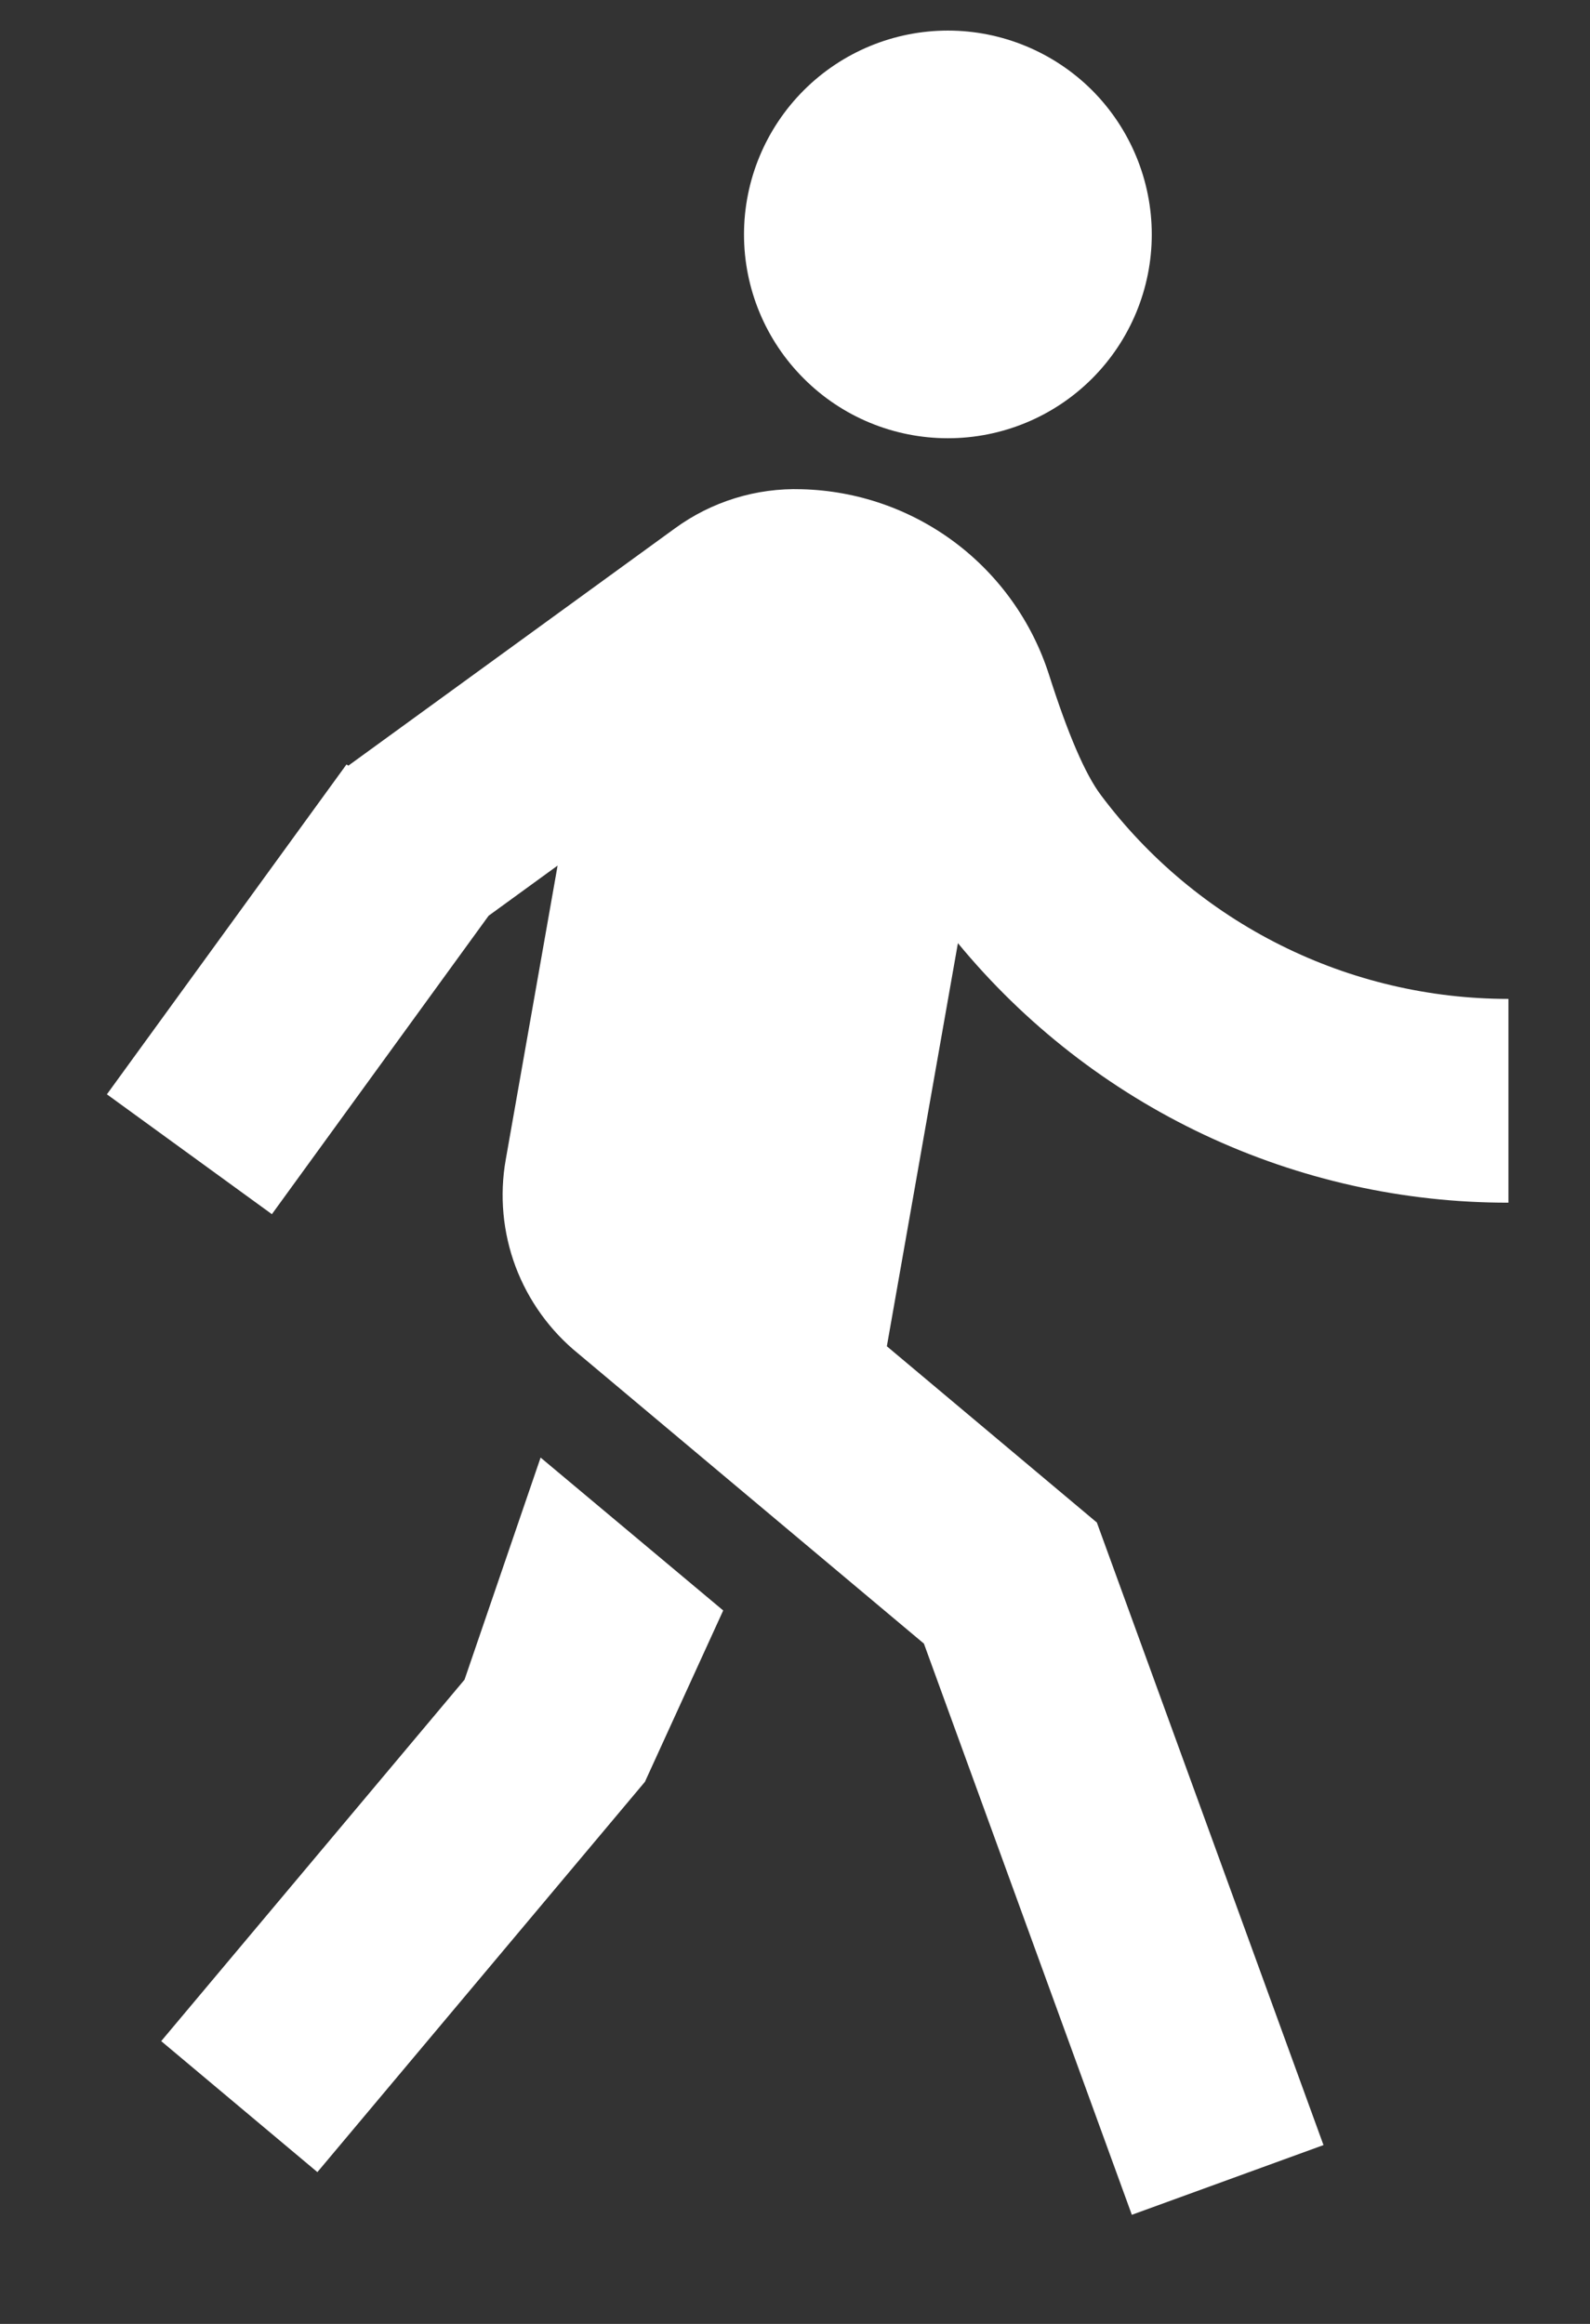 <svg width="13" height="19" viewBox="0 0 13 19" fill="none" xmlns="http://www.w3.org/2000/svg">
<rect x="0" y="0" width="13" height="19" fill="#333333" stroke="none"/>
<path d="M2.848 6.26L5.518 4.32C5.818 4.101 6.183 3.988 6.554 4C7.007 4.011 7.445 4.163 7.808 4.435C8.17 4.707 8.439 5.085 8.577 5.517C8.732 6.003 8.873 6.331 9.002 6.502C9.389 7.019 9.892 7.439 10.471 7.728C11.049 8.017 11.687 8.167 12.333 8.167V9.833C11.473 9.834 10.623 9.644 9.844 9.277C9.066 8.91 8.379 8.375 7.832 7.711L7.251 11.007L8.968 12.448L10.821 17.538L9.254 18.108L7.554 13.438L4.729 11.068C4.497 10.88 4.32 10.634 4.215 10.355C4.111 10.076 4.083 9.774 4.135 9.481L4.559 7.077L3.995 7.487L2.223 9.927L0.874 8.947L2.833 6.25L2.848 6.26ZM7.75 3.583C7.308 3.583 6.884 3.408 6.572 3.095C6.259 2.783 6.083 2.359 6.083 1.917C6.083 1.475 6.259 1.051 6.572 0.738C6.884 0.426 7.308 0.25 7.75 0.25C8.192 0.25 8.616 0.426 8.929 0.738C9.241 1.051 9.417 1.475 9.417 1.917C9.417 2.359 9.241 2.783 8.929 3.095C8.616 3.408 8.192 3.583 7.75 3.583ZM5.273 14.568L2.595 17.759L1.318 16.688L3.798 13.733L4.42 11.917L5.913 13.167L5.273 14.568Z" fill="white"/>
</svg>